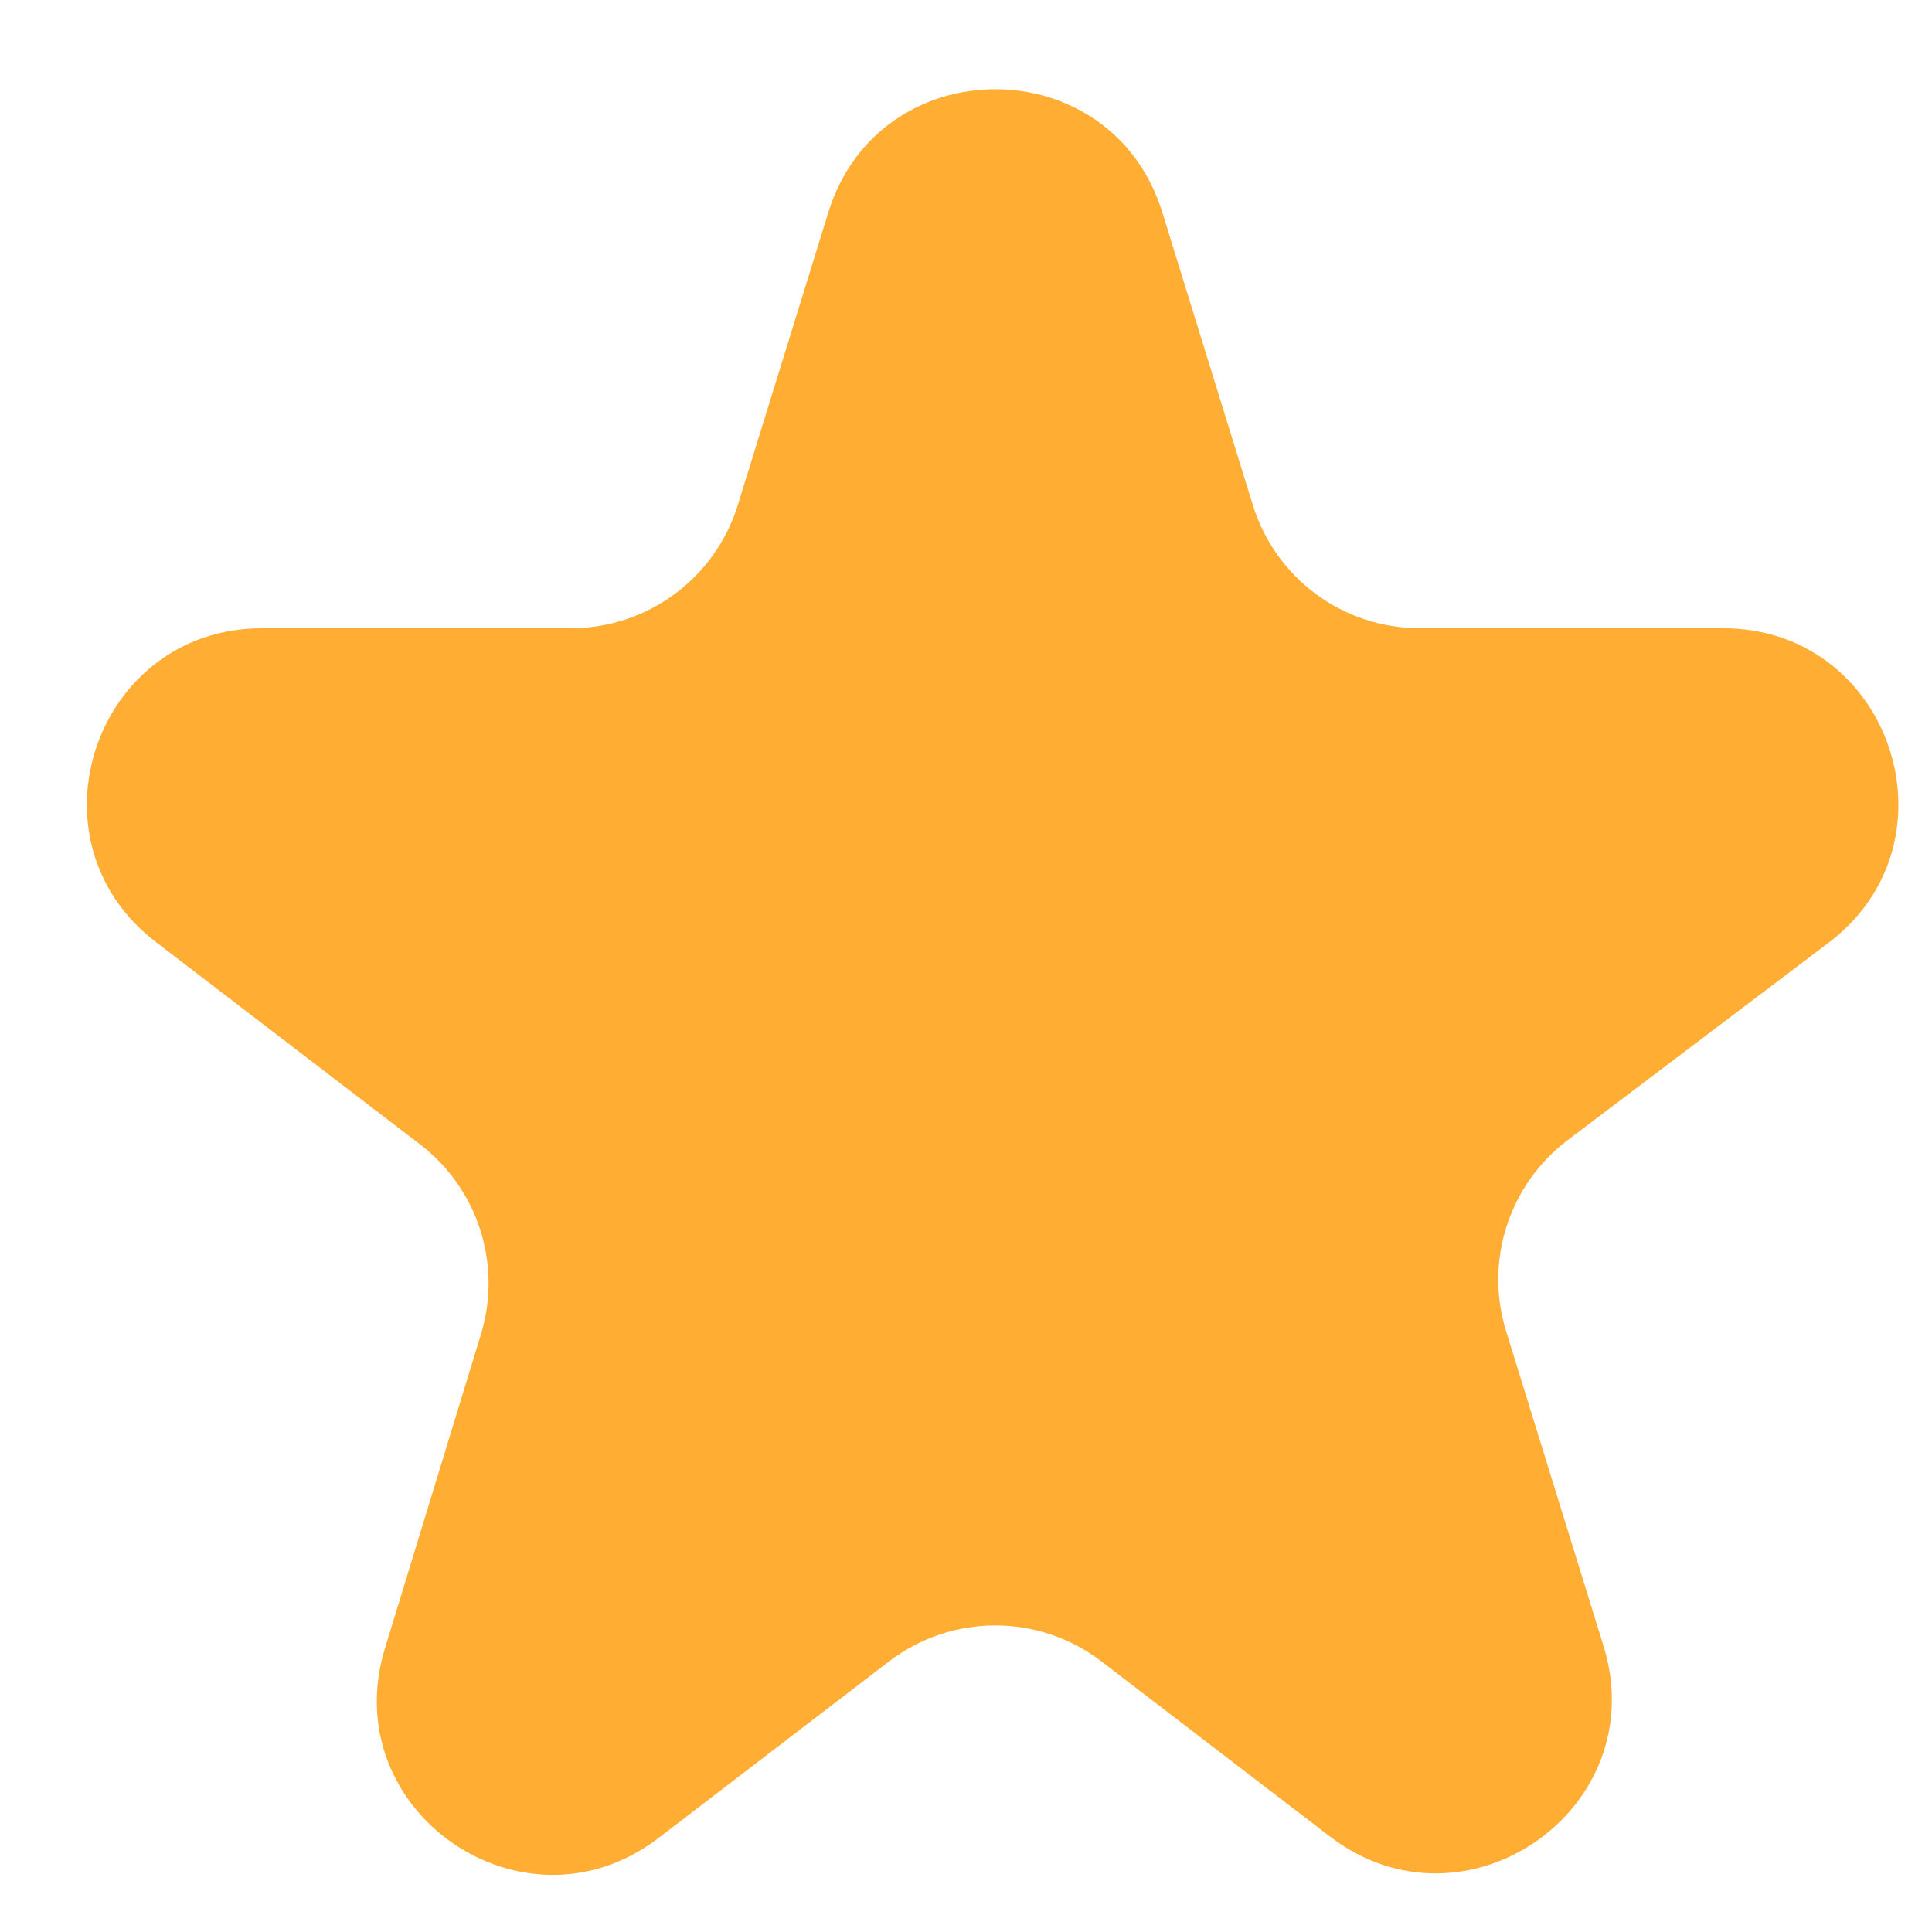 <svg width="11" height="11" viewBox="0 0 11 11" fill="none" xmlns="http://www.w3.org/2000/svg">
<path d="M10.412 5.367C11.173 4.791 10.766 3.577 9.811 3.577H8.084C7.647 3.577 7.262 3.293 7.133 2.875L6.618 1.21C6.329 0.274 5.005 0.274 4.716 1.21L4.201 2.875C4.072 3.293 3.686 3.577 3.25 3.577H1.492C0.541 3.577 0.131 4.784 0.887 5.363L2.392 6.516C2.722 6.769 2.86 7.2 2.738 7.598L2.192 9.384C1.908 10.31 2.98 11.054 3.749 10.465L5.061 9.46C5.419 9.186 5.915 9.186 6.272 9.46L7.573 10.457C8.343 11.046 9.416 10.299 9.13 9.372L8.575 7.579C8.451 7.178 8.592 6.744 8.926 6.491L10.412 5.367Z" fill="#FFAD33"/>
</svg>
